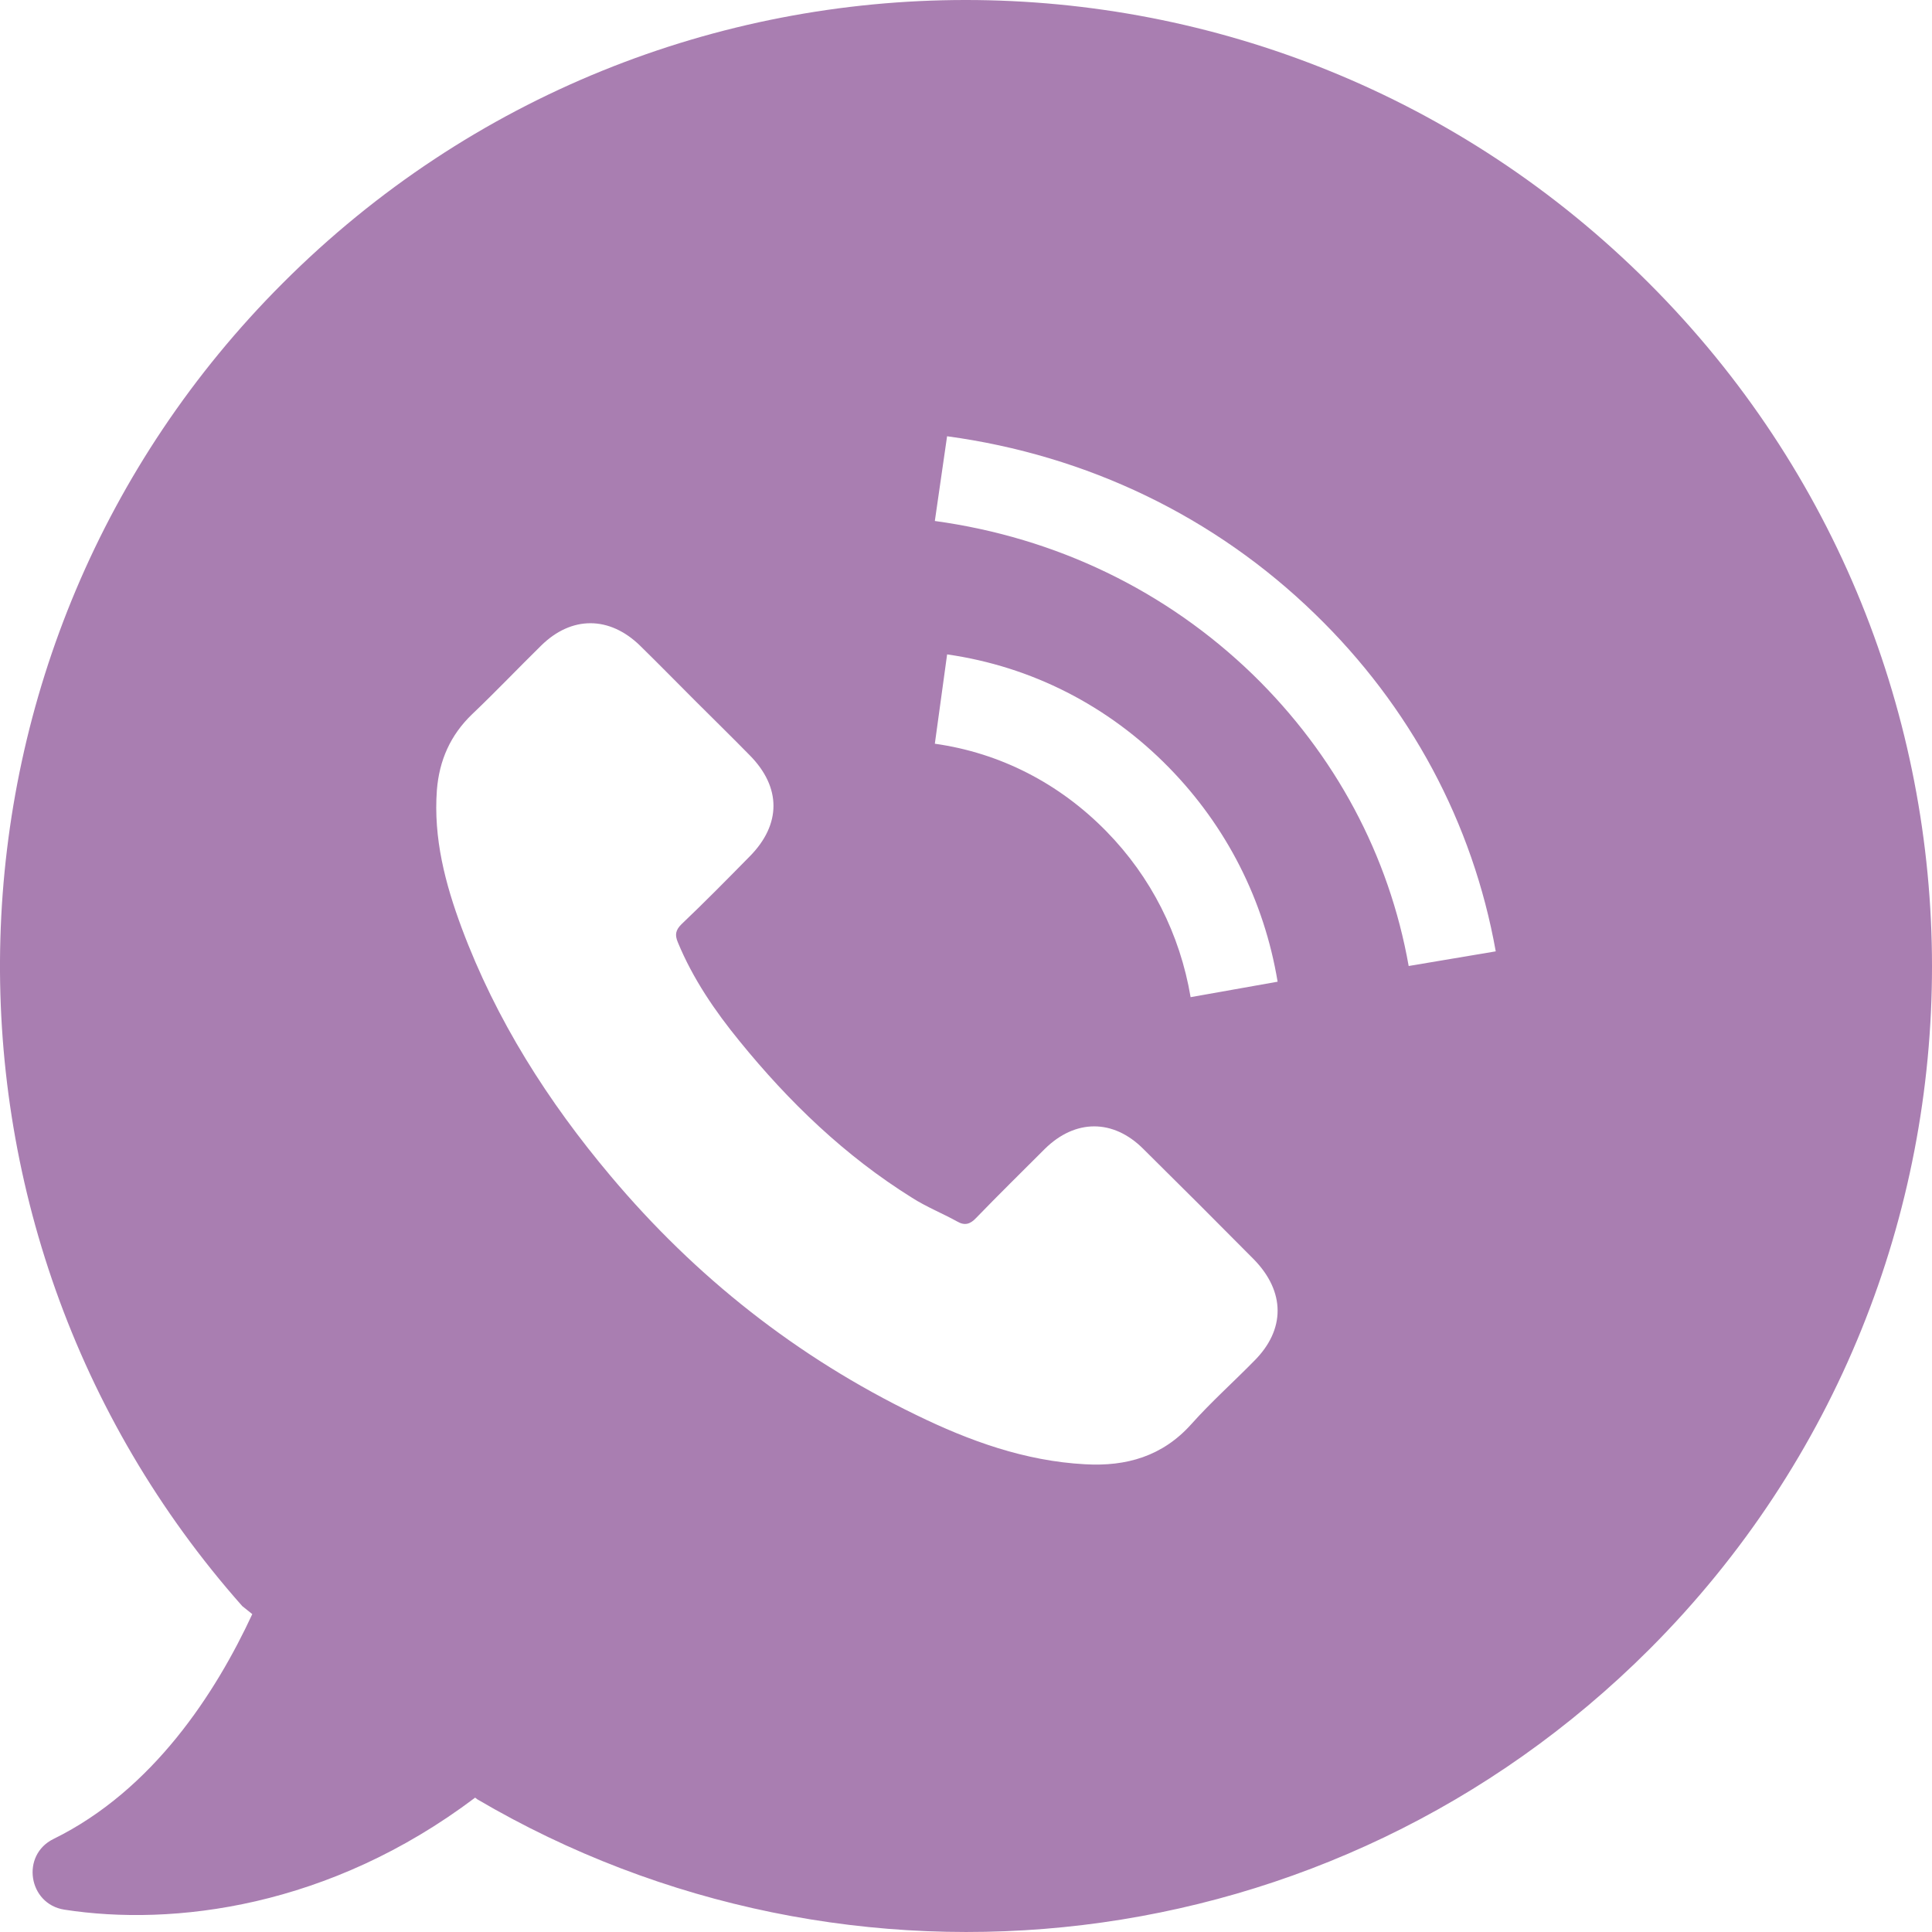 <?xml version="1.0" encoding="UTF-8"?>
<svg width="62px" height="62px" viewBox="0 0 62 62" version="1.1" xmlns="http://www.w3.org/2000/svg" xmlns:xlink="http://www.w3.org/1999/xlink">
    <!-- Generator: Sketch 47.1 (45422) - http://www.bohemiancoding.com/sketch -->
    <title>002-speech-bubble</title>
    <desc>Created with Sketch.</desc>
    <defs></defs>
    <g id="Symbols" stroke="none" stroke-width="1" fill="none" fill-rule="evenodd">
        <g id="002-speech-bubble" fill="#A97EB1">
            <path d="M52.913,9.084 C40.8,-3.028 21.176,-3.028 9.076,9.084 C-2.573,20.732 -3.011,39.364 7.774,51.541 L8.096,51.799 C6.924,54.325 4.914,57.443 1.718,59.014 C0.661,59.53 0.907,61.102 2.066,61.283 C5.558,61.824 10.571,61.218 15.248,57.688 L15.312,57.739 C27.193,64.723 42.733,63.125 52.938,52.92 C65.025,40.821 65.025,21.183 52.913,9.084 Z M40.25,43.671 C39.579,44.355 38.869,44.988 38.235,45.698 C37.309,46.736 36.143,47.065 34.825,46.99 C32.898,46.888 31.11,46.242 29.398,45.406 C25.582,43.556 22.324,40.985 19.598,37.742 C17.583,35.348 15.922,32.739 14.819,29.787 C14.286,28.355 13.906,26.899 14.02,25.354 C14.096,24.404 14.451,23.593 15.149,22.922 C15.909,22.199 16.619,21.452 17.367,20.717 C18.344,19.755 19.56,19.767 20.537,20.717 C21.145,21.313 21.728,21.908 22.324,22.504 C22.907,23.086 23.49,23.656 24.061,24.239 C25.075,25.265 25.075,26.455 24.061,27.481 C23.338,28.216 22.615,28.951 21.868,29.661 C21.678,29.85 21.652,30.003 21.754,30.243 C22.235,31.408 22.945,32.447 23.732,33.41 C25.316,35.361 27.116,37.096 29.271,38.439 C29.728,38.731 30.235,38.933 30.717,39.199 C30.957,39.339 31.135,39.288 31.325,39.085 C32.048,38.338 32.796,37.603 33.531,36.868 C34.508,35.906 35.725,35.906 36.688,36.868 C37.879,38.046 39.059,39.224 40.238,40.415 C41.252,41.454 41.252,42.67 40.25,43.671 Z M30,23.867 L30.394,21 C33.107,21.389 35.572,22.648 37.512,24.631 C39.361,26.52 40.567,28.892 41,31.504 L38.208,32 C37.866,29.977 36.936,28.141 35.507,26.681 C33.999,25.14 32.098,24.162 30,23.867 Z M45.206,31 C44.576,27.443 42.844,24.215 40.207,21.649 C37.425,18.955 33.896,17.253 30,16.719 L30.393,14 C34.894,14.61 38.987,16.58 42.201,19.705 C45.258,22.666 47.265,26.413 48,30.53 L45.206,31 Z"></path>
        </g>
    </g>
</svg>